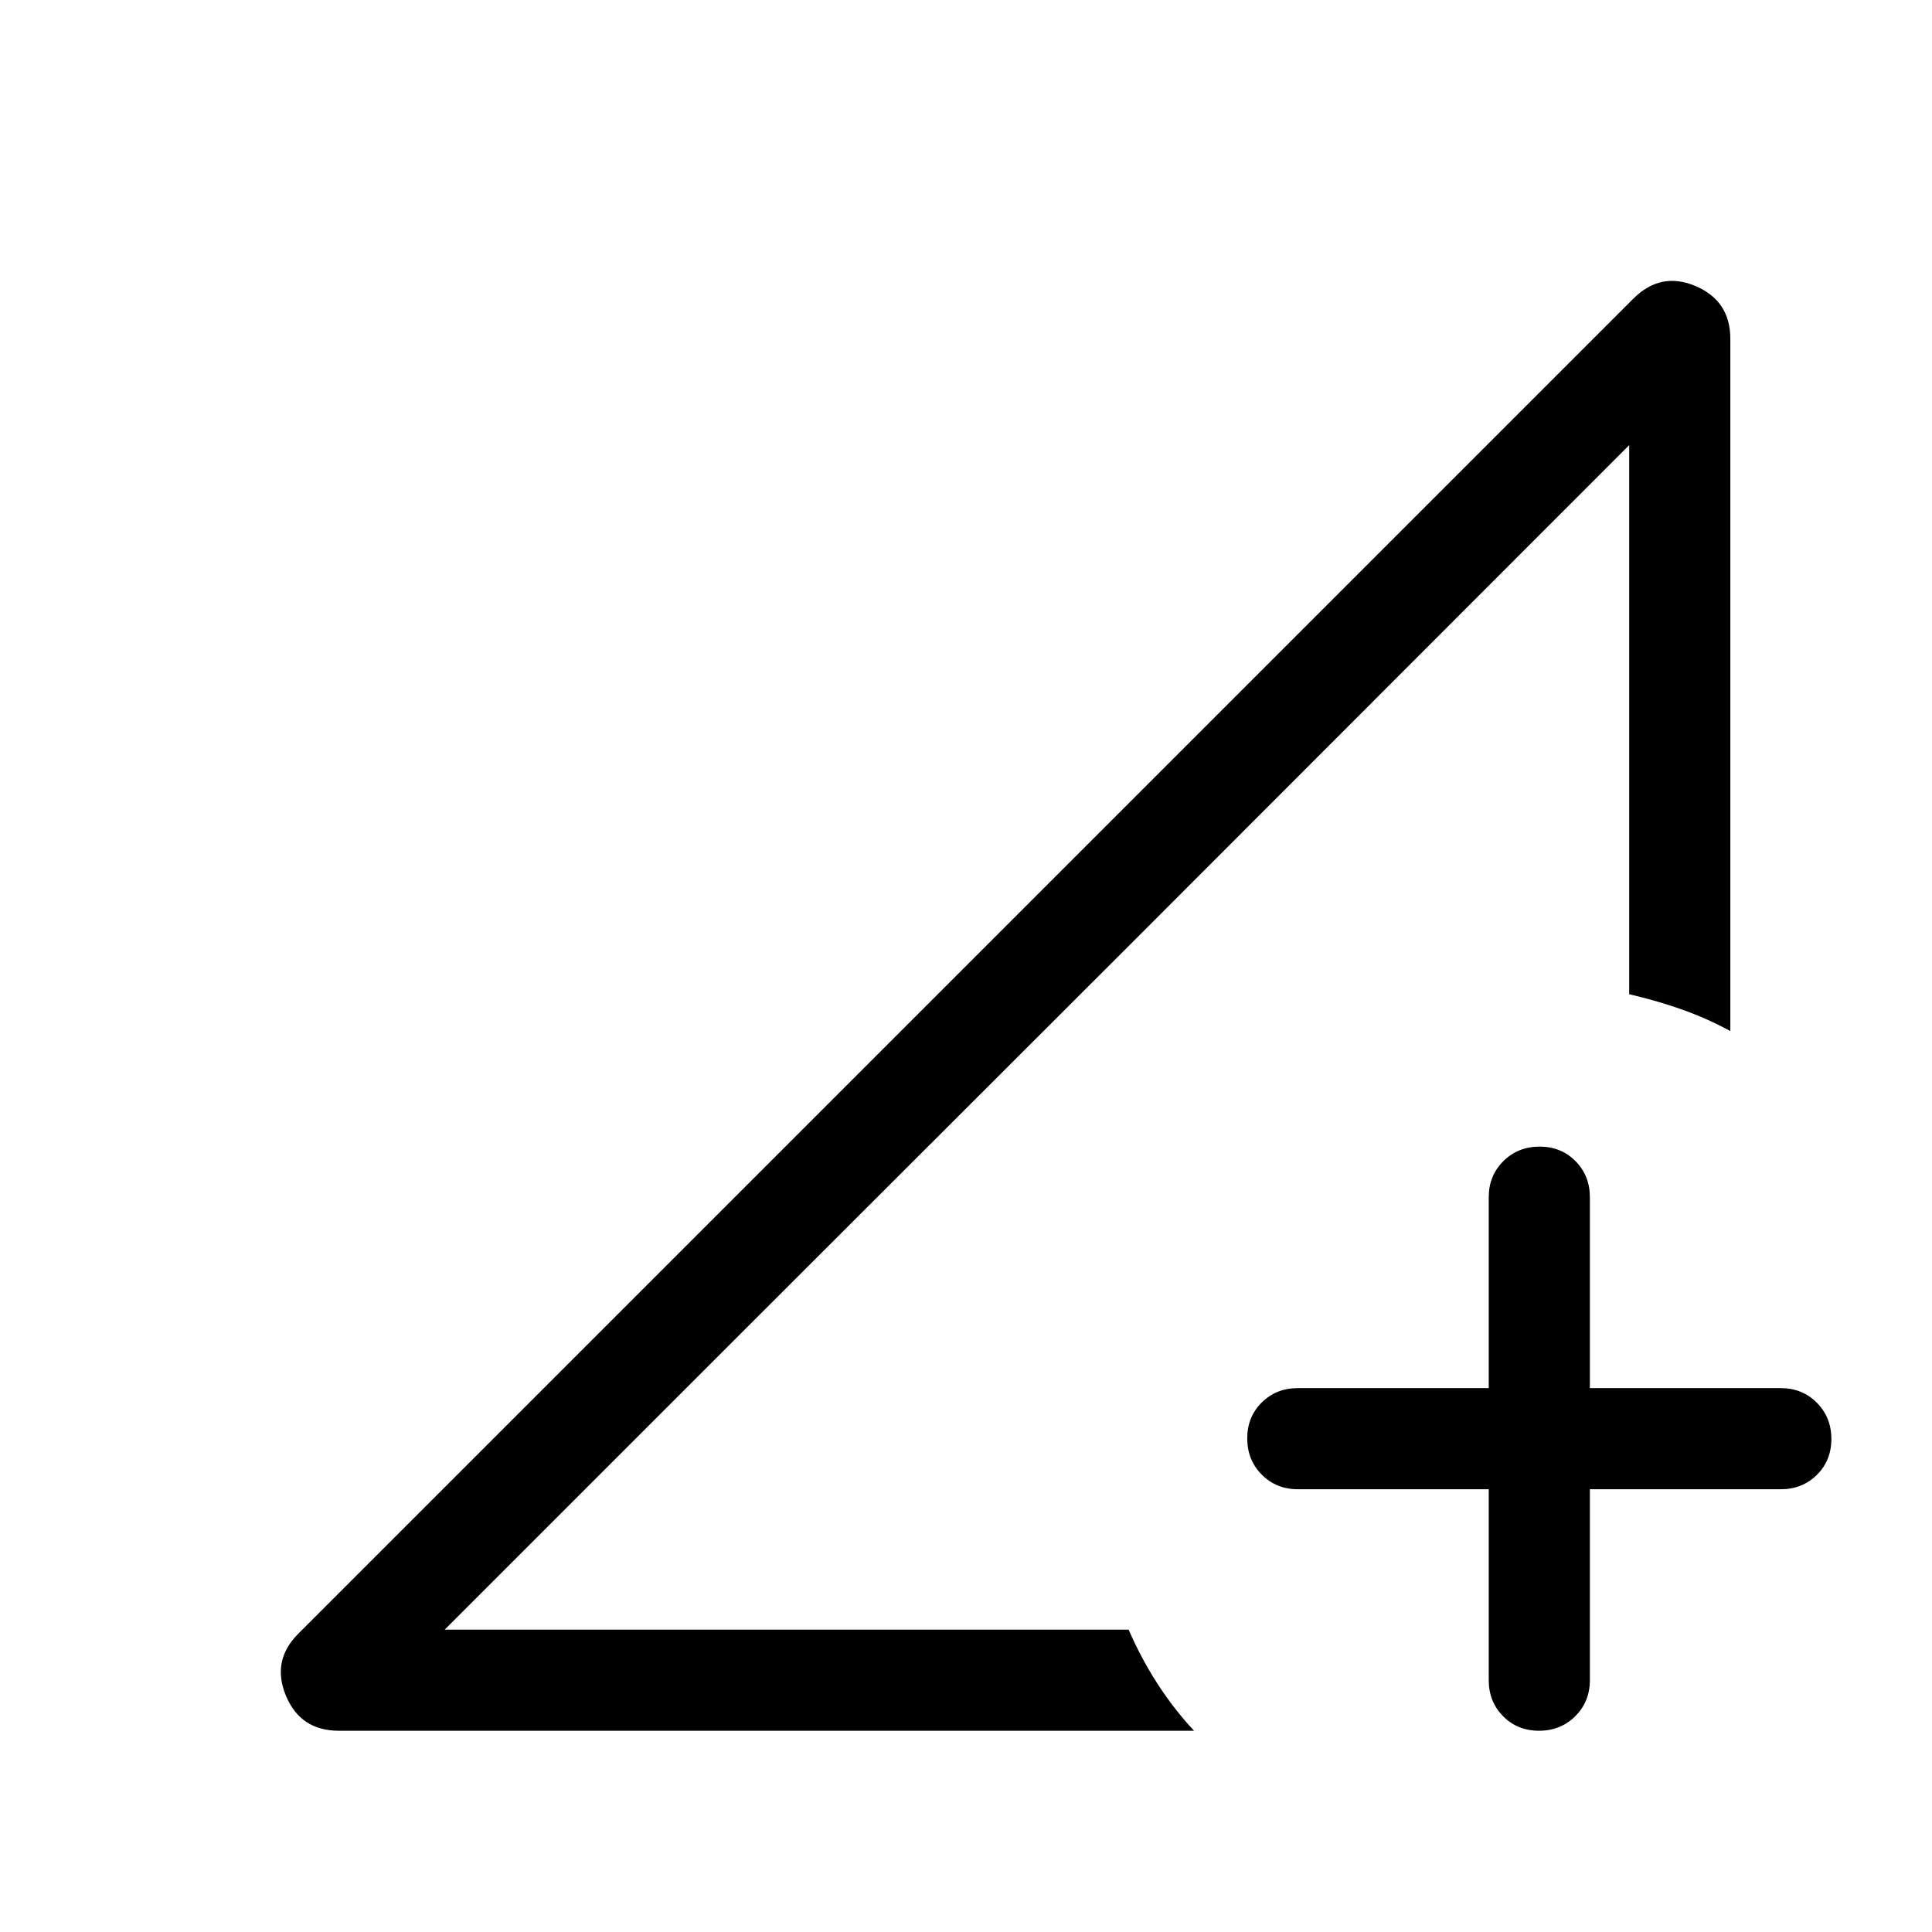 <svg xmlns="http://www.w3.org/2000/svg" height="40" viewBox="0 96 960 960" width="40"><path d="m148.206 907.794 663.383-663.383q13.615-13.615 30.91-6.273 17.294 7.342 17.294 26.221v343.973q-11.615-6.307-23.974-10.692-12.359-4.384-26.28-7.615V317.177L220.972 905.744h339.824q6.205 14.256 14.294 26.814 8.09 12.558 18.218 23.441H168.41q-19.119 0-26.341-17.423-7.222-17.423 6.137-30.782Zm591.538-71.795h-94.872q-10.679 0-17.903-7.263-7.225-7.263-7.225-18 0-10.736 7.225-17.864 7.224-7.128 17.903-7.128h94.872v-94.873q0-10.679 7.263-17.903 7.263-7.224 18-7.224 10.736 0 17.864 7.224t7.128 17.903v94.873h94.873q10.679 0 17.903 7.263 7.224 7.263 7.224 17.999 0 10.737-7.224 17.865-7.224 7.128-17.903 7.128h-94.873v94.872q0 10.679-7.263 17.903-7.263 7.225-17.999 7.225-10.737 0-17.865-7.225-7.128-7.224-7.128-17.903v-94.872Zm-518.772 69.745 588.567-588.567Q709.153 417.563 635.512 491.332q-73.642 73.77-138.411 138.411T367.955 758.761L220.972 905.744Z"/></svg>